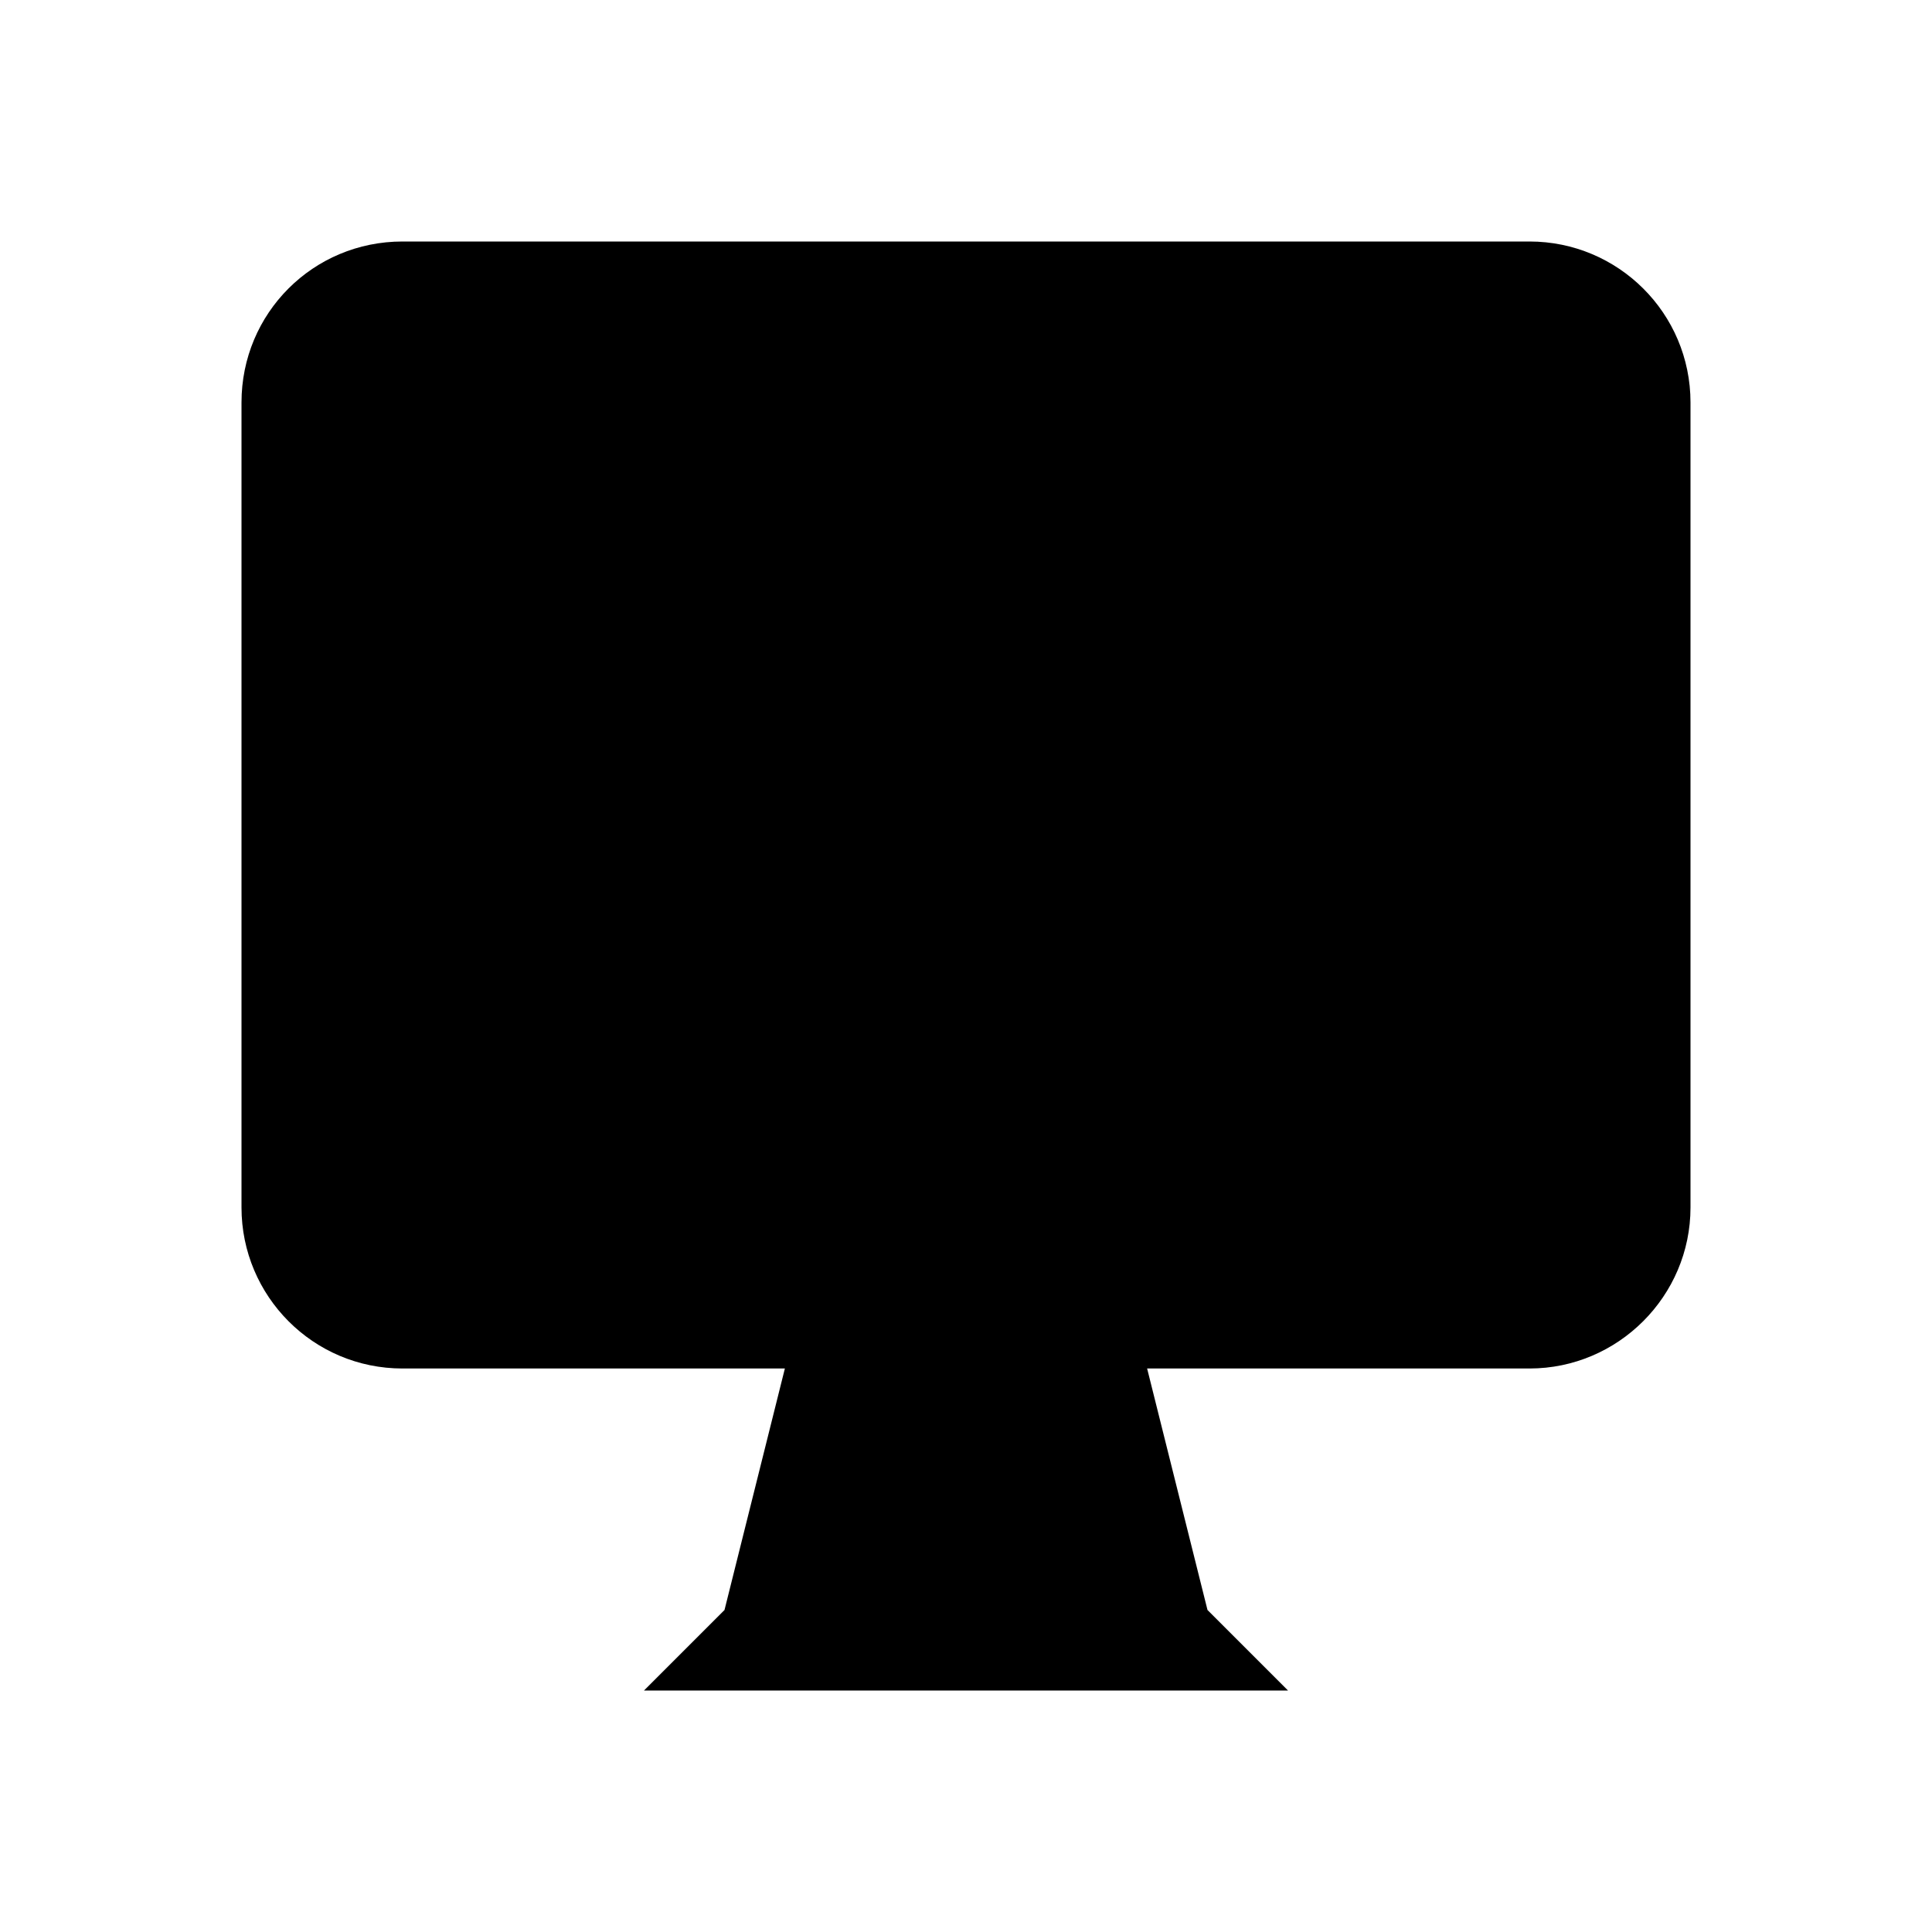 <svg viewBox="0 0 24 24" xmlns="http://www.w3.org/2000/svg" class="a"><path d="M9.75 17L9 20l-1 1h8l-1-1 -.75-3M3 13h18M5 17h14c1.1 0 2-.9 2-2V5c0-1.11-.9-2-2-2H5c-1.11 0-2 .89-2 2v10c0 1.1.89 2 2 2Z"/></svg>